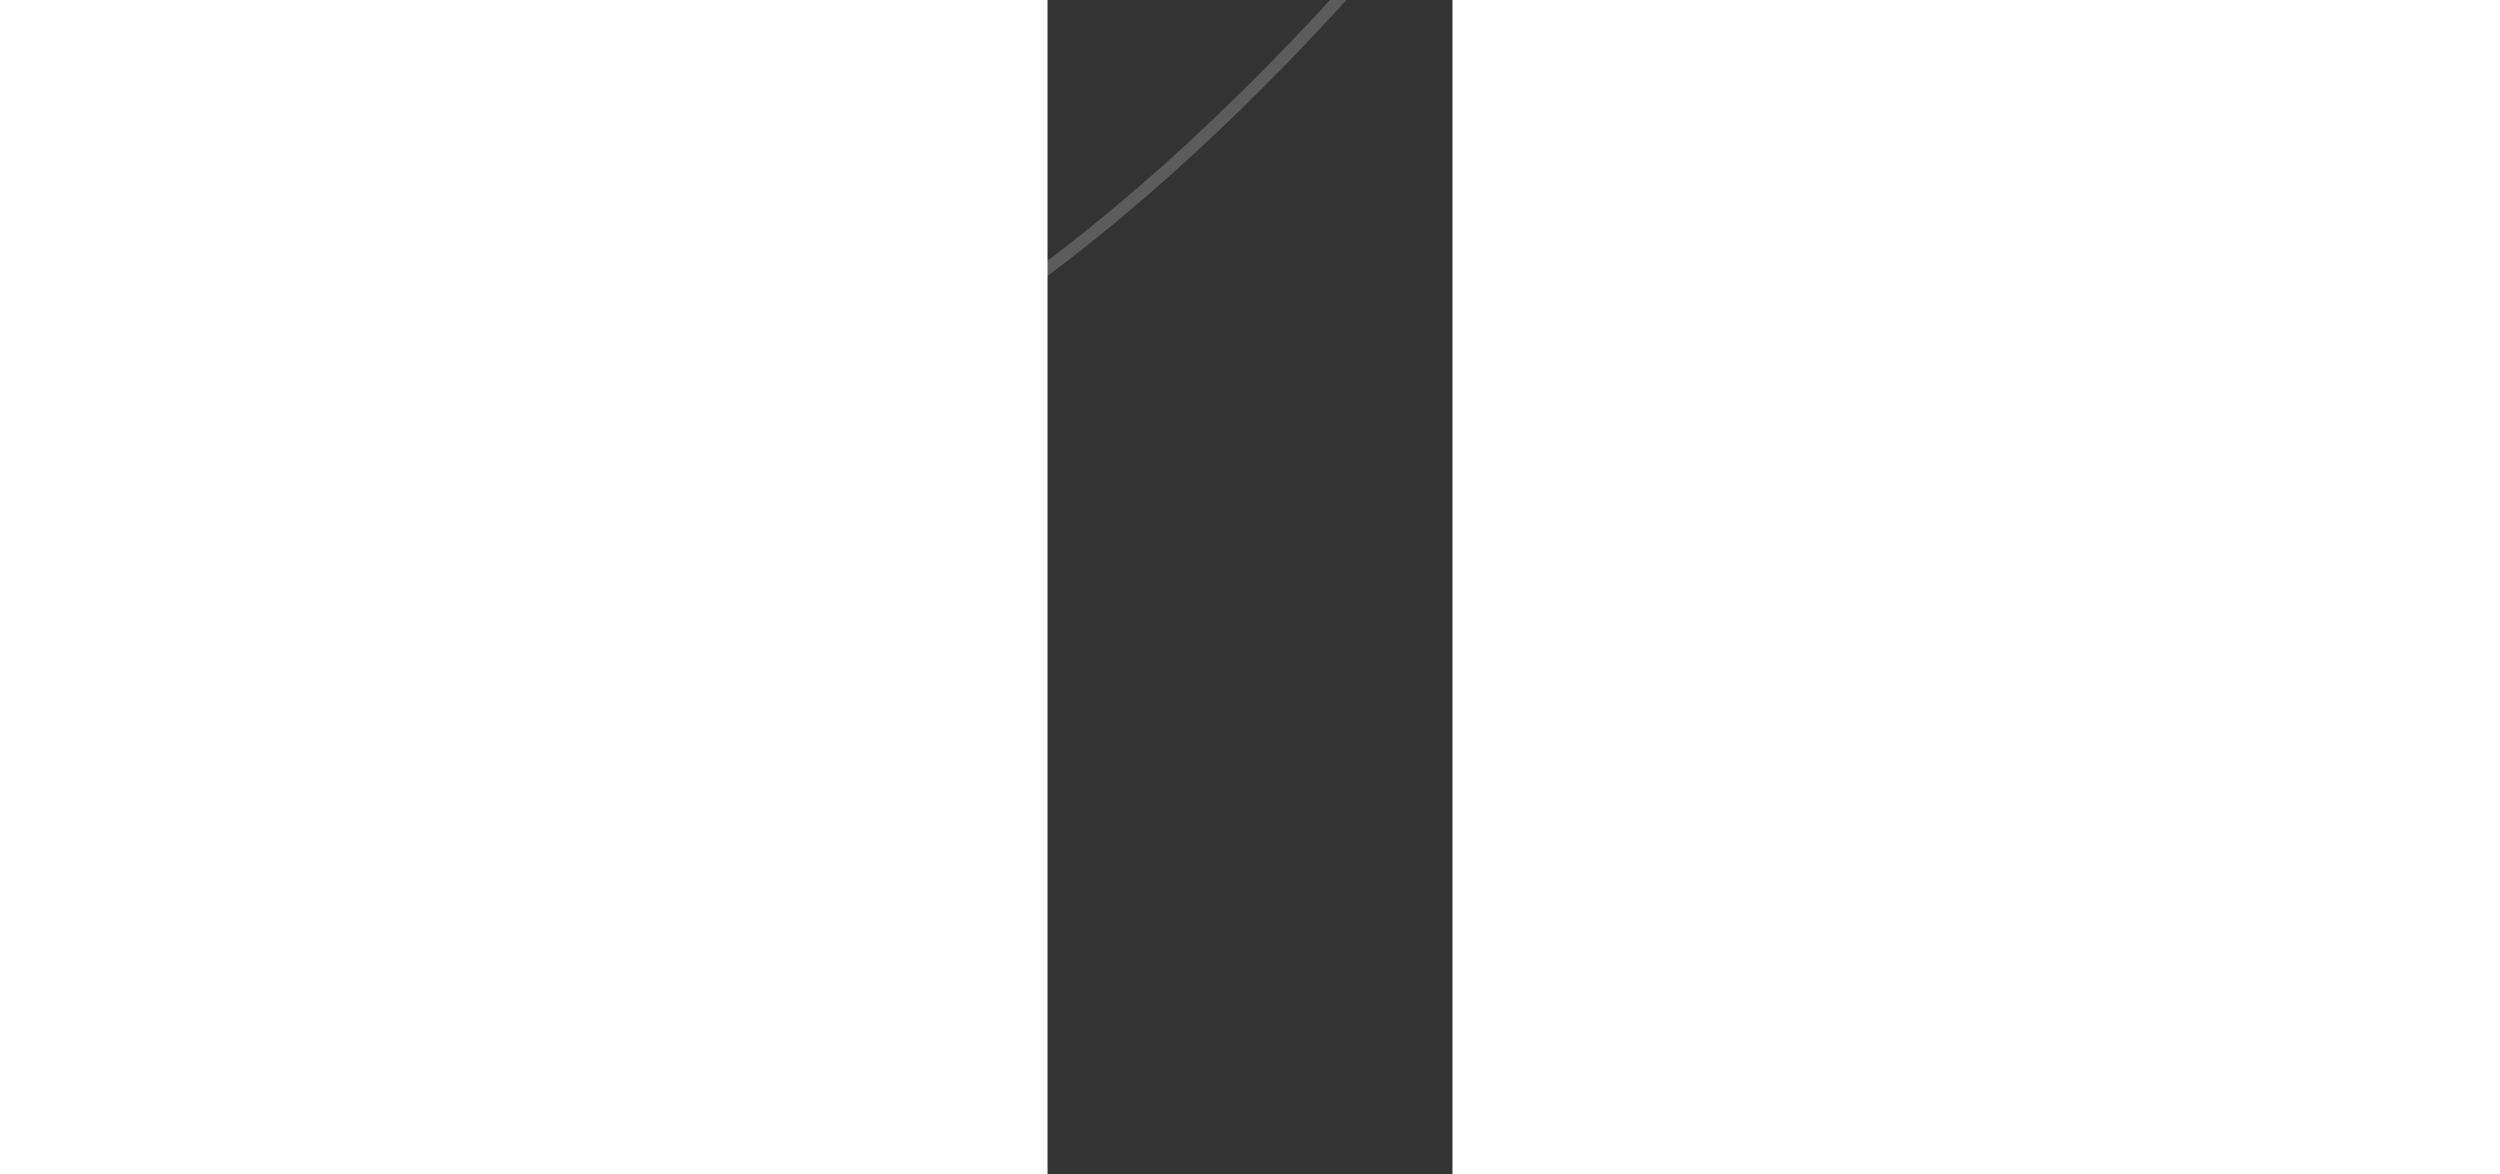 <svg xmlns="http://www.w3.org/2000/svg" width="420.282" height="197.427" viewBox="310 20 100 290">
  <rect x="310" y="20" width="100" height="290" fill="#333333" stroke="none"/>
  <g id="Decorations" transform="translate(-374.945 -348.109)">
    <g id="Decoration_1" data-name="Decoration 1" transform="translate(368.902 451.225) rotate(-18)">
      <path id="Path_3" data-name="Path 3" d="M45.109,17.835C81.265,16.315,128.7,37.481,160.525,38.95,209.419,41.205,272.275,0,272.275,0" fill="none" stroke="#fff" stroke-linecap="round" stroke-width="3" opacity="0.2"/>
      <path id="Path_4" data-name="Path 4" d="M44.924.077c36.2-1.593,83.722,19.636,115.6,21.107" transform="translate(0 17.765)" fill="none" stroke="#fff" stroke-linecap="round" stroke-width="3"/>
    </g>
    <g id="Decoration_1-2" data-name="Decoration 1" transform="translate(369.902 470.225) rotate(-18)">
      <path id="Path_3-2" data-name="Path 3" d="M33.914,24.282C78.057,10.75,146.831,44.243,190.678,46.266,248.758,48.946,323.421,0,323.421,0" fill="none" stroke="#fff" stroke-linecap="round" stroke-width="3" opacity="0.2"/>
      <path id="Path_4-2" data-name="Path 4" d="M35.066,2.842C79.148-9.822,147.179,23.157,190.678,25.164" transform="translate(0 21.102)" fill="none" stroke="#fff" stroke-linecap="round" stroke-width="3"/>
    </g>
    <g id="Decoration_1-3" data-name="Decoration 1" transform="translate(320.902 497.225) rotate(-18)">
      <path id="Path_3-3" data-name="Path 3" d="M59.262,33.226C123.949,20.334,218.294,64.994,279.5,67.818,364.638,71.746,474.082,0,474.082,0" transform="translate(0 0)" fill="none" stroke="#fff" stroke-linecap="round" stroke-width="3" opacity="0.2"/>
      <path id="Path_4-3" data-name="Path 4" d="M59.907,2.169c64.829-12.4,158.643,31.9,219.6,34.717" transform="translate(0 30.932)" fill="none" stroke="#fff" stroke-linecap="round" stroke-width="3"/>
    </g>
  </g>
</svg>
